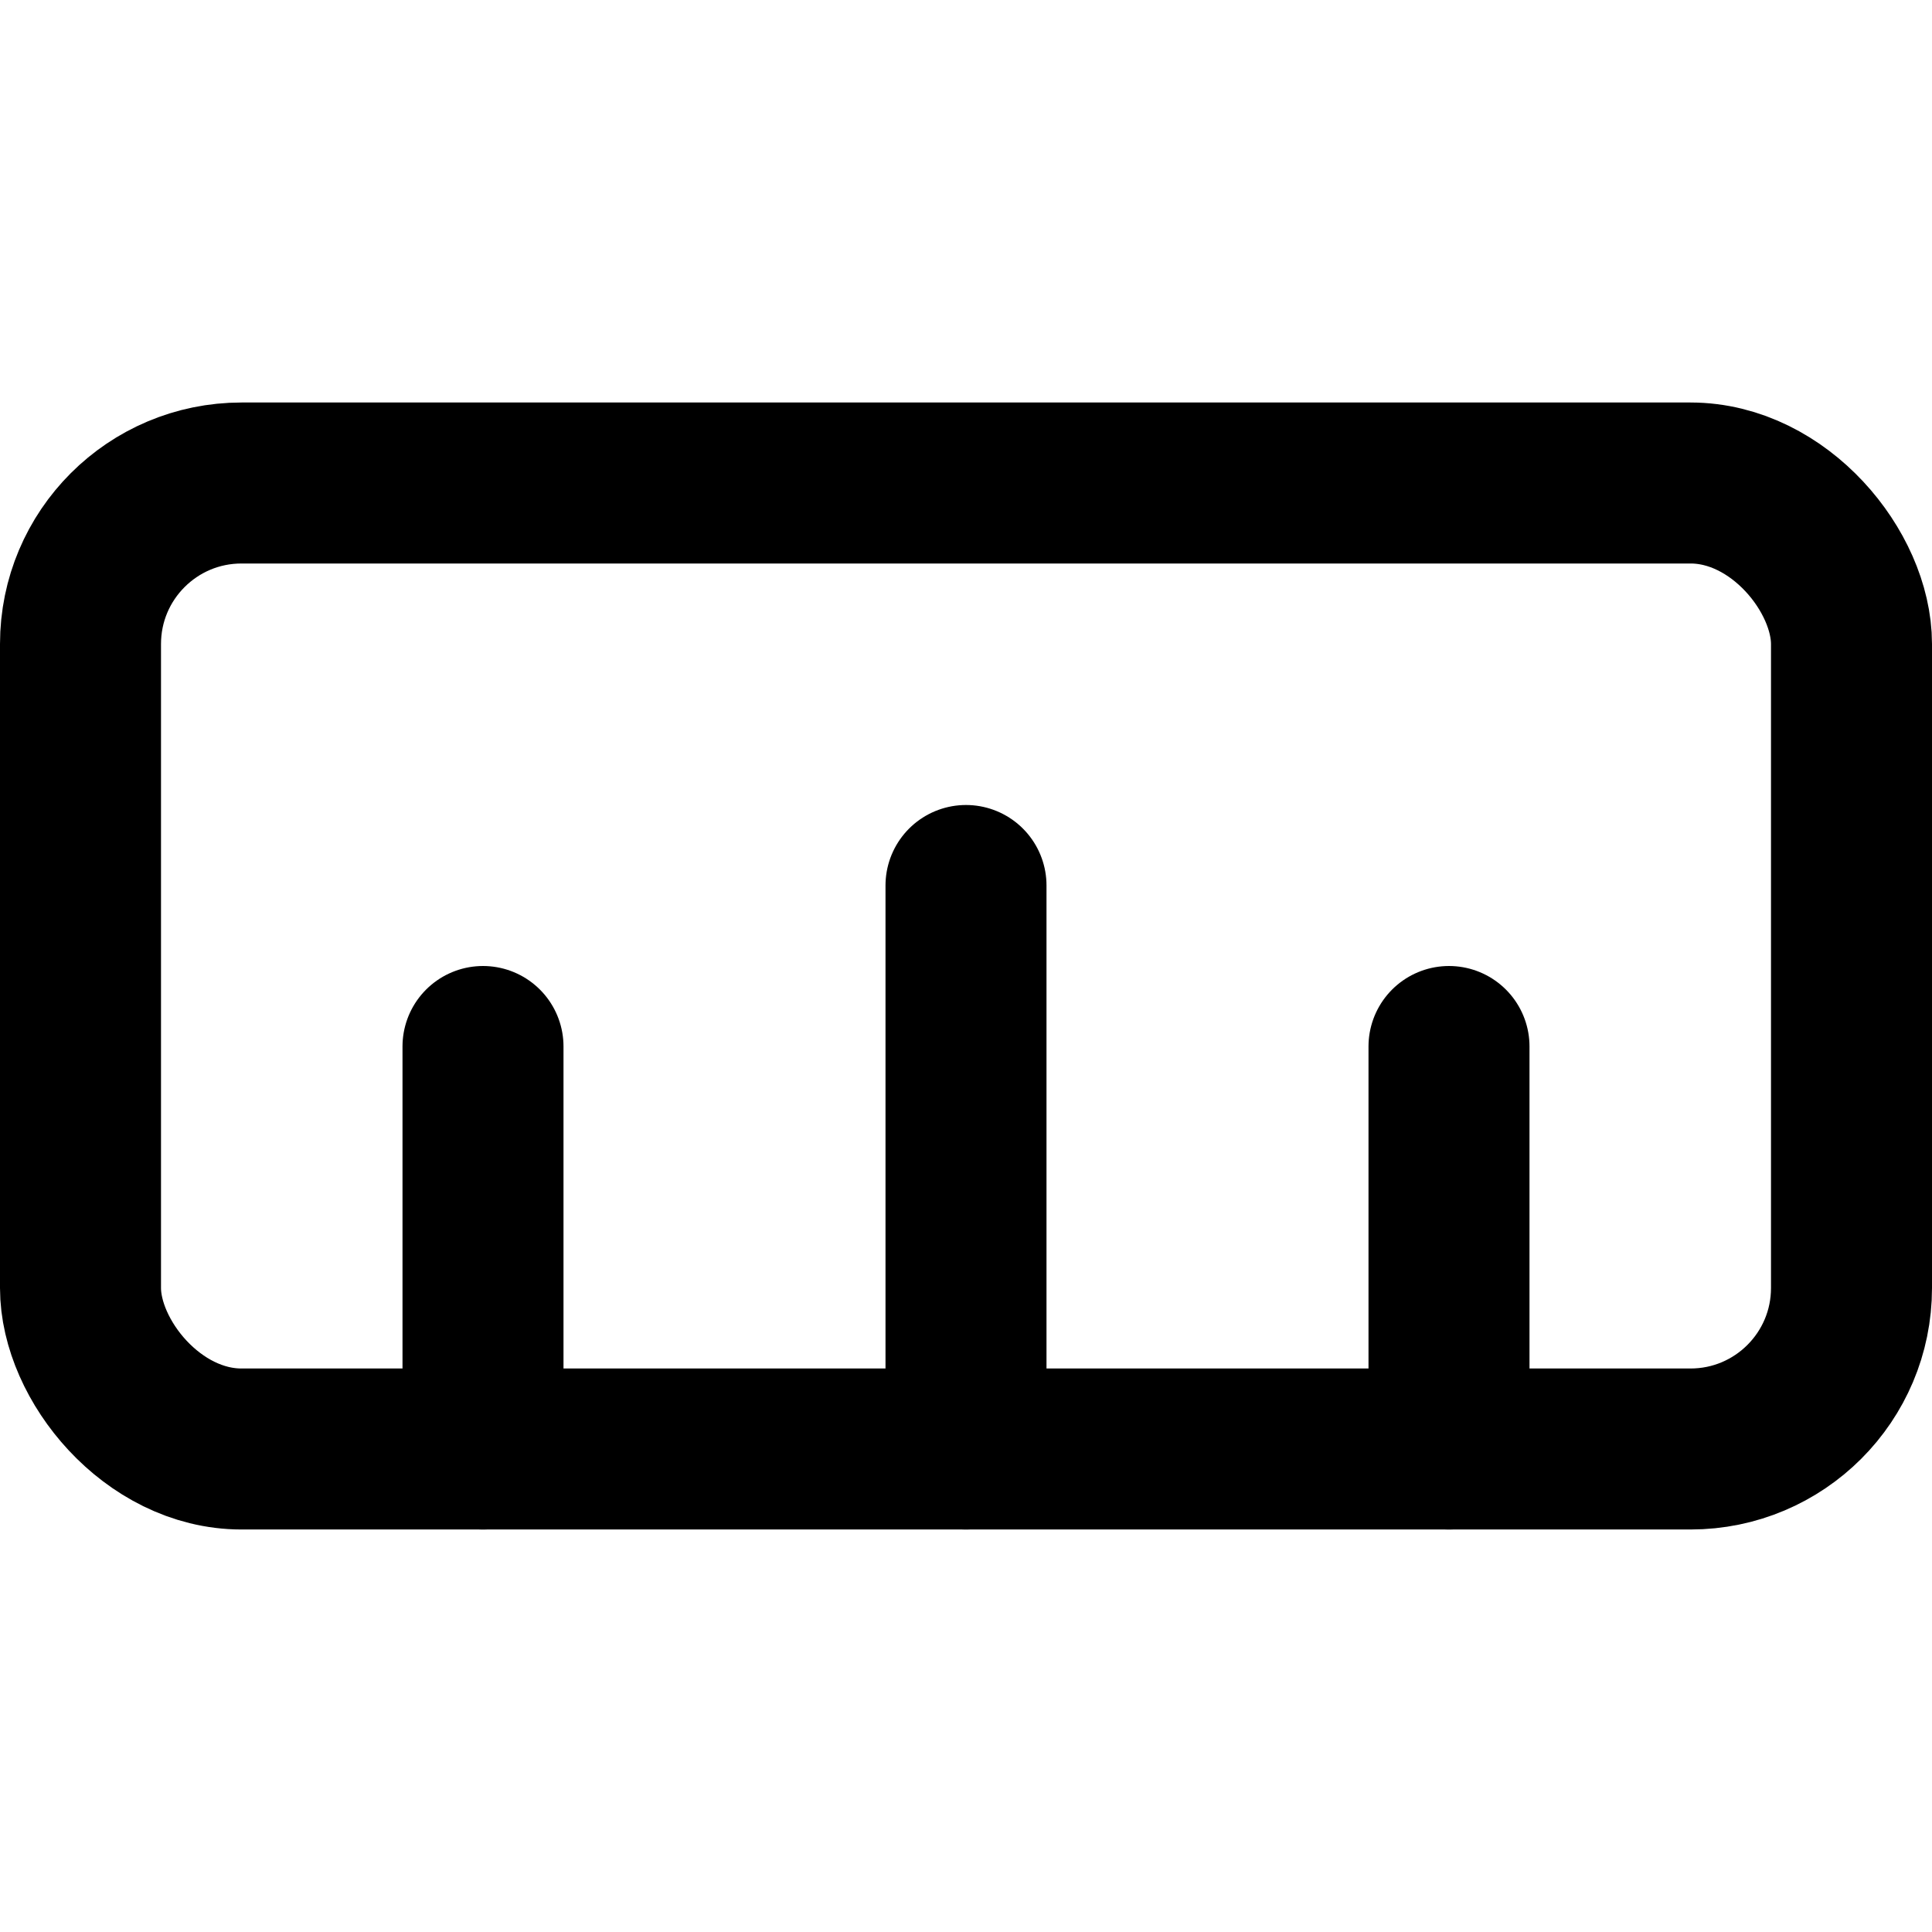 <svg xmlns="http://www.w3.org/2000/svg" width="24" height="24" viewBox="0 0 24 24" fill="none"
    stroke="currentColor" stroke-width="2" stroke-linecap="round" stroke-linejoin="round"
    class="feather feather-square">
    <rect x="1" y="6" width="22" height="12" rx="2" ry="2"></rect>
    <line x1="6" y1="18" x2="6" y2="13"></line>
    <line x1="12" y1="18" x2="12" y2="11"></line>
    <line x1="18" y1="18" x2="18" y2="13"></line>
</svg>